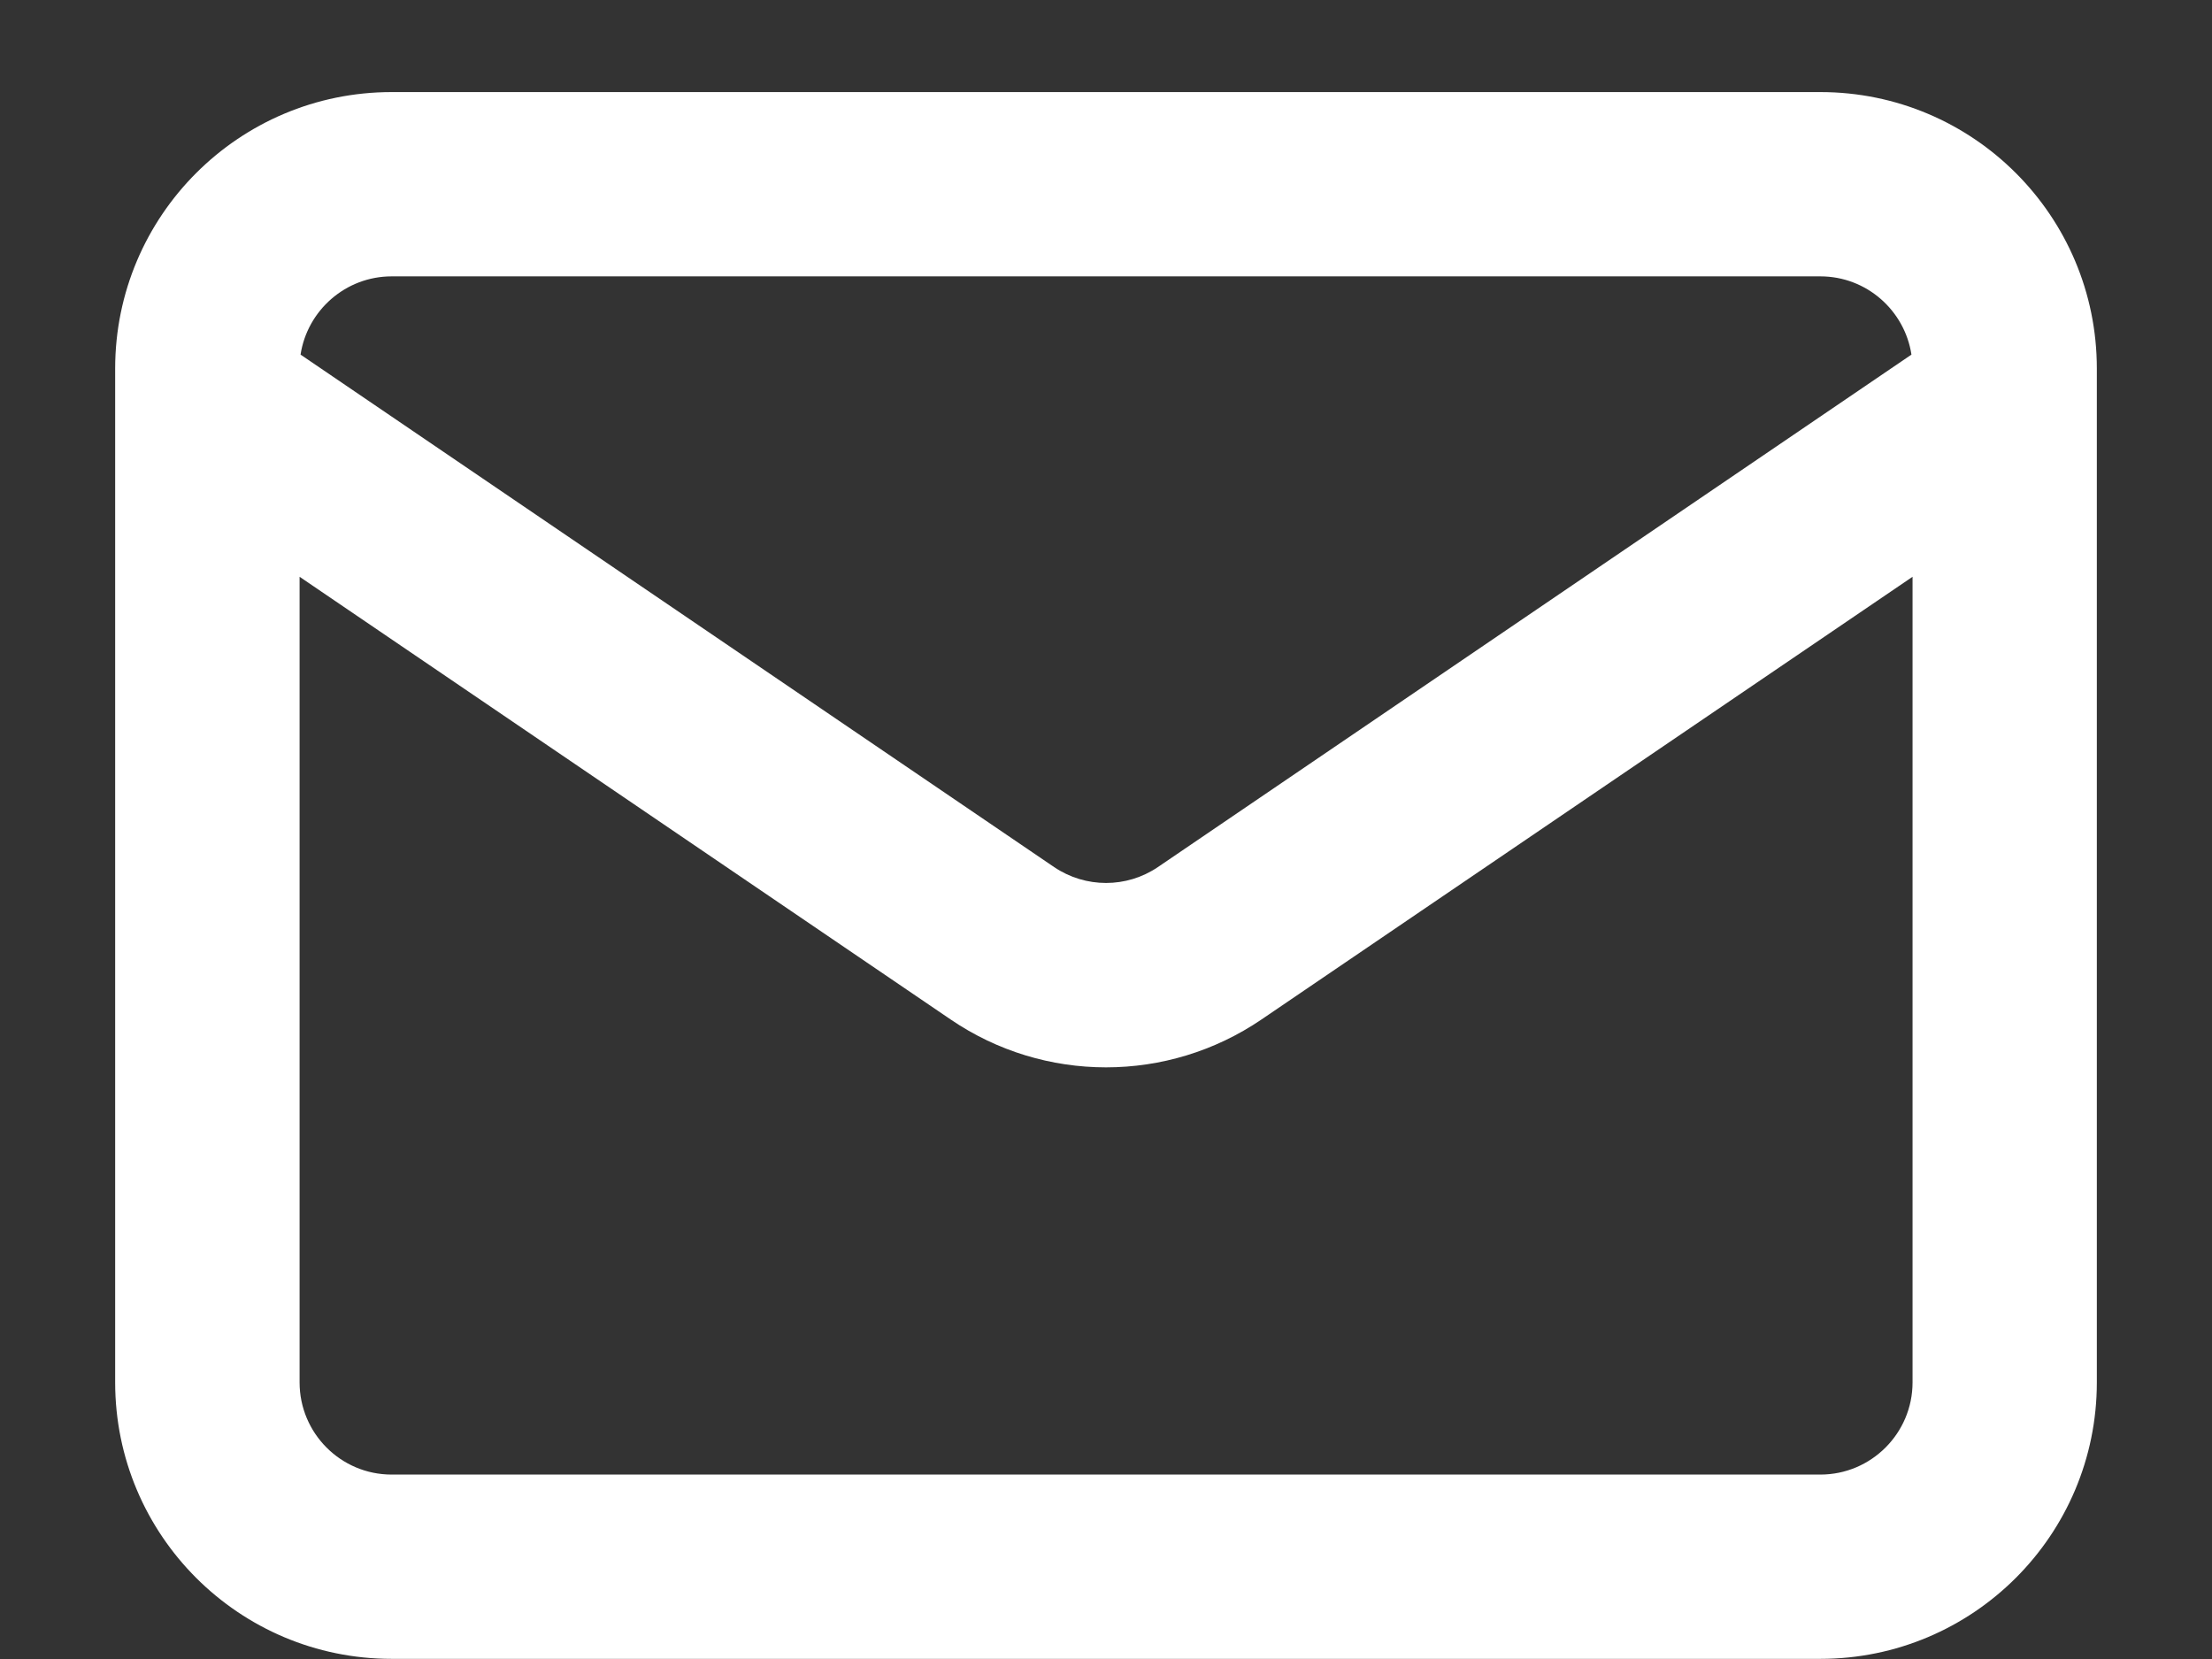 <svg width="16" height="12" viewBox="0 0 16 12" fill="none" xmlns="http://www.w3.org/2000/svg">
<rect x="0" y="0" width="16" height="12" fill="#333333" stroke="none"/>
<path fill-rule="evenodd" clip-rule="evenodd" d="M15.167 9.999V2.666C15.167 1.561 14.271 0.666 13.167 0.666L2.833 0.666C1.729 0.666 0.833 1.561 0.833 2.666V9.999C0.833 11.104 1.729 11.999 2.833 11.999L13.167 11.999C14.271 11.999 15.167 11.104 15.167 9.999ZM13.834 4.172V9.999C13.834 10.367 13.535 10.666 13.167 10.666L2.833 10.666C2.465 10.666 2.167 10.367 2.167 9.999L2.167 4.172L6.876 7.374C7.554 7.836 8.446 7.836 9.125 7.374L13.834 4.172ZM13.826 2.565C13.777 2.245 13.501 1.999 13.167 1.999L2.833 1.999C2.5 1.999 2.223 2.245 2.174 2.565L7.625 6.272C7.852 6.425 8.149 6.425 8.375 6.272L13.826 2.565Z" fill="white"/>
</svg>
